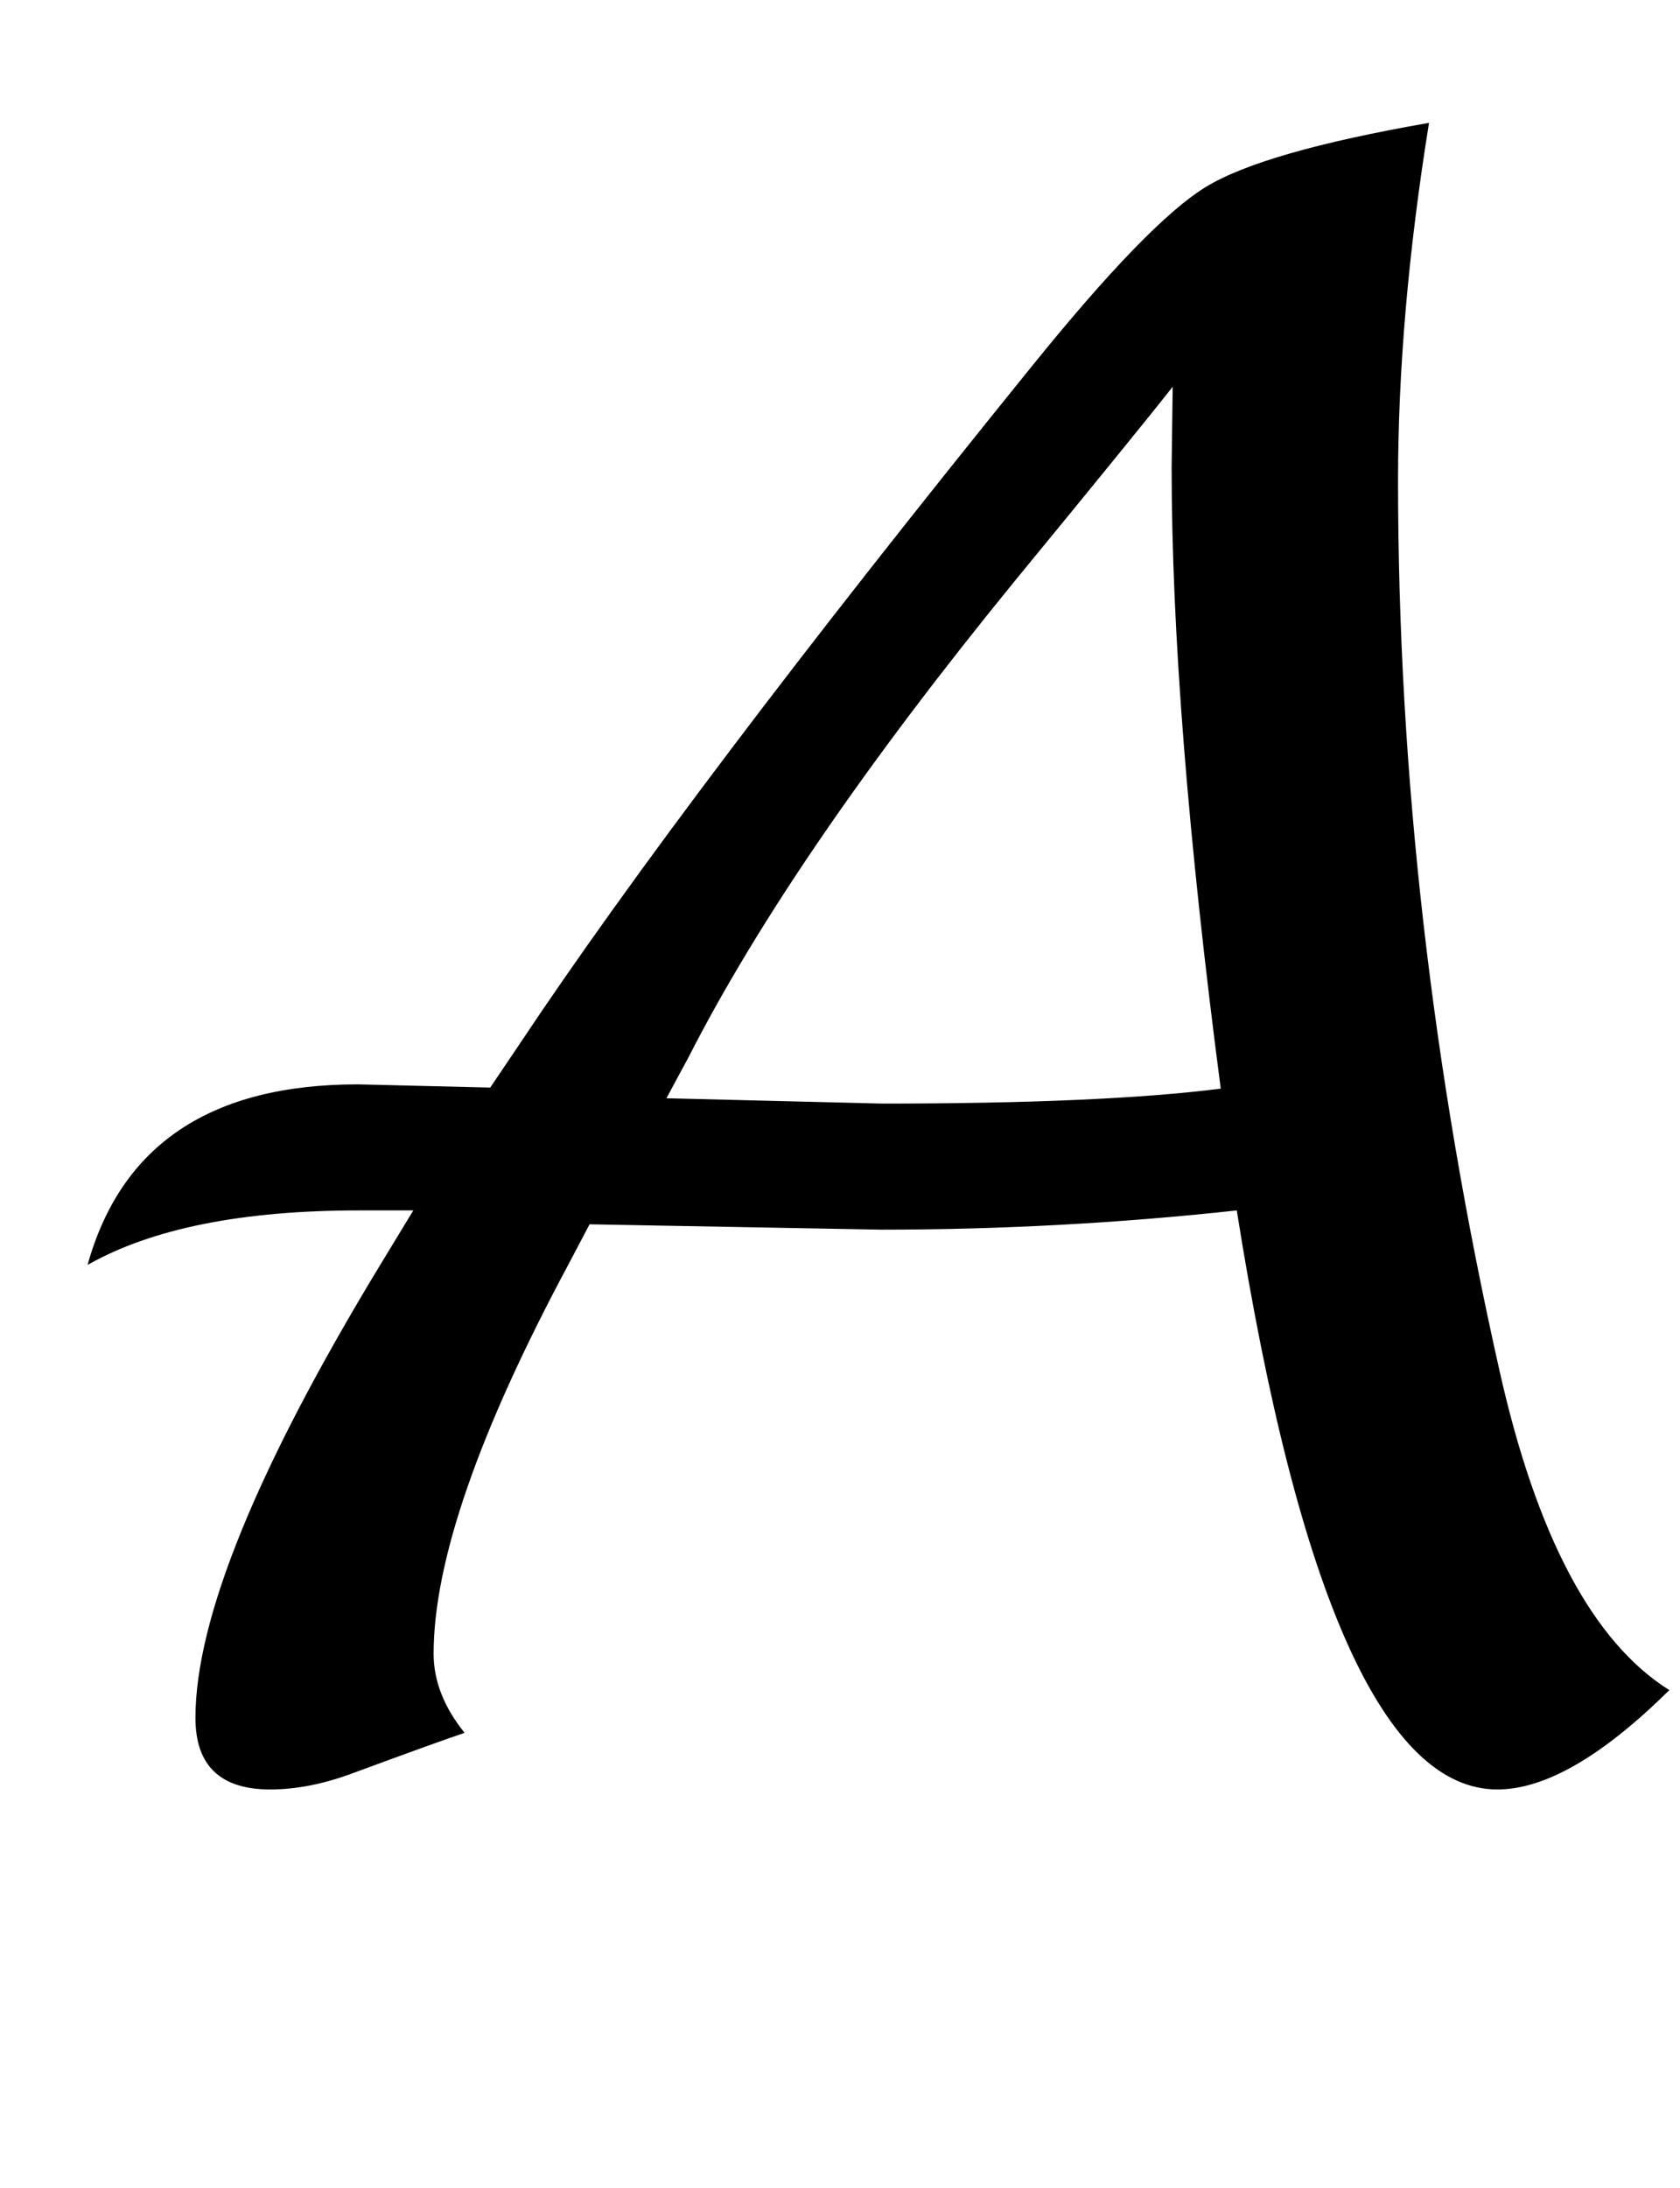 <?xml version="1.0" standalone="no"?>
<!DOCTYPE svg PUBLIC "-//W3C//DTD SVG 1.1//EN" "http://www.w3.org/Graphics/SVG/1.1/DTD/svg11.dtd" >
<svg xmlns="http://www.w3.org/2000/svg" xmlns:xlink="http://www.w3.org/1999/xlink" version="1.1" viewBox="-10 0 1573 2048">
   <path fill="currentColor"
d="M542 1146l-20 38q-126 235 -126 364q0 38 29 74q-24 8 -108 39q-39 14 -74 14q-70 0 -70 -67q0 -139 173 -424l31 -51h-51q-164 0 -254 51q47 -169 253 -169l124 3l27 -40q157 -236 480 -635q109 -135 163 -168t209 -60q-29 180 -29 335q0 411 95 833q52 232 159 299
q-94 93 -161 93q-158 0 -244 -542q-165 18 -333 18zM614 1028l202 5q207 0 317 -14q-46 -351 -46 -582l1 -75q-33 42 -148 182q-208 255 -305 445z" />
</svg>
